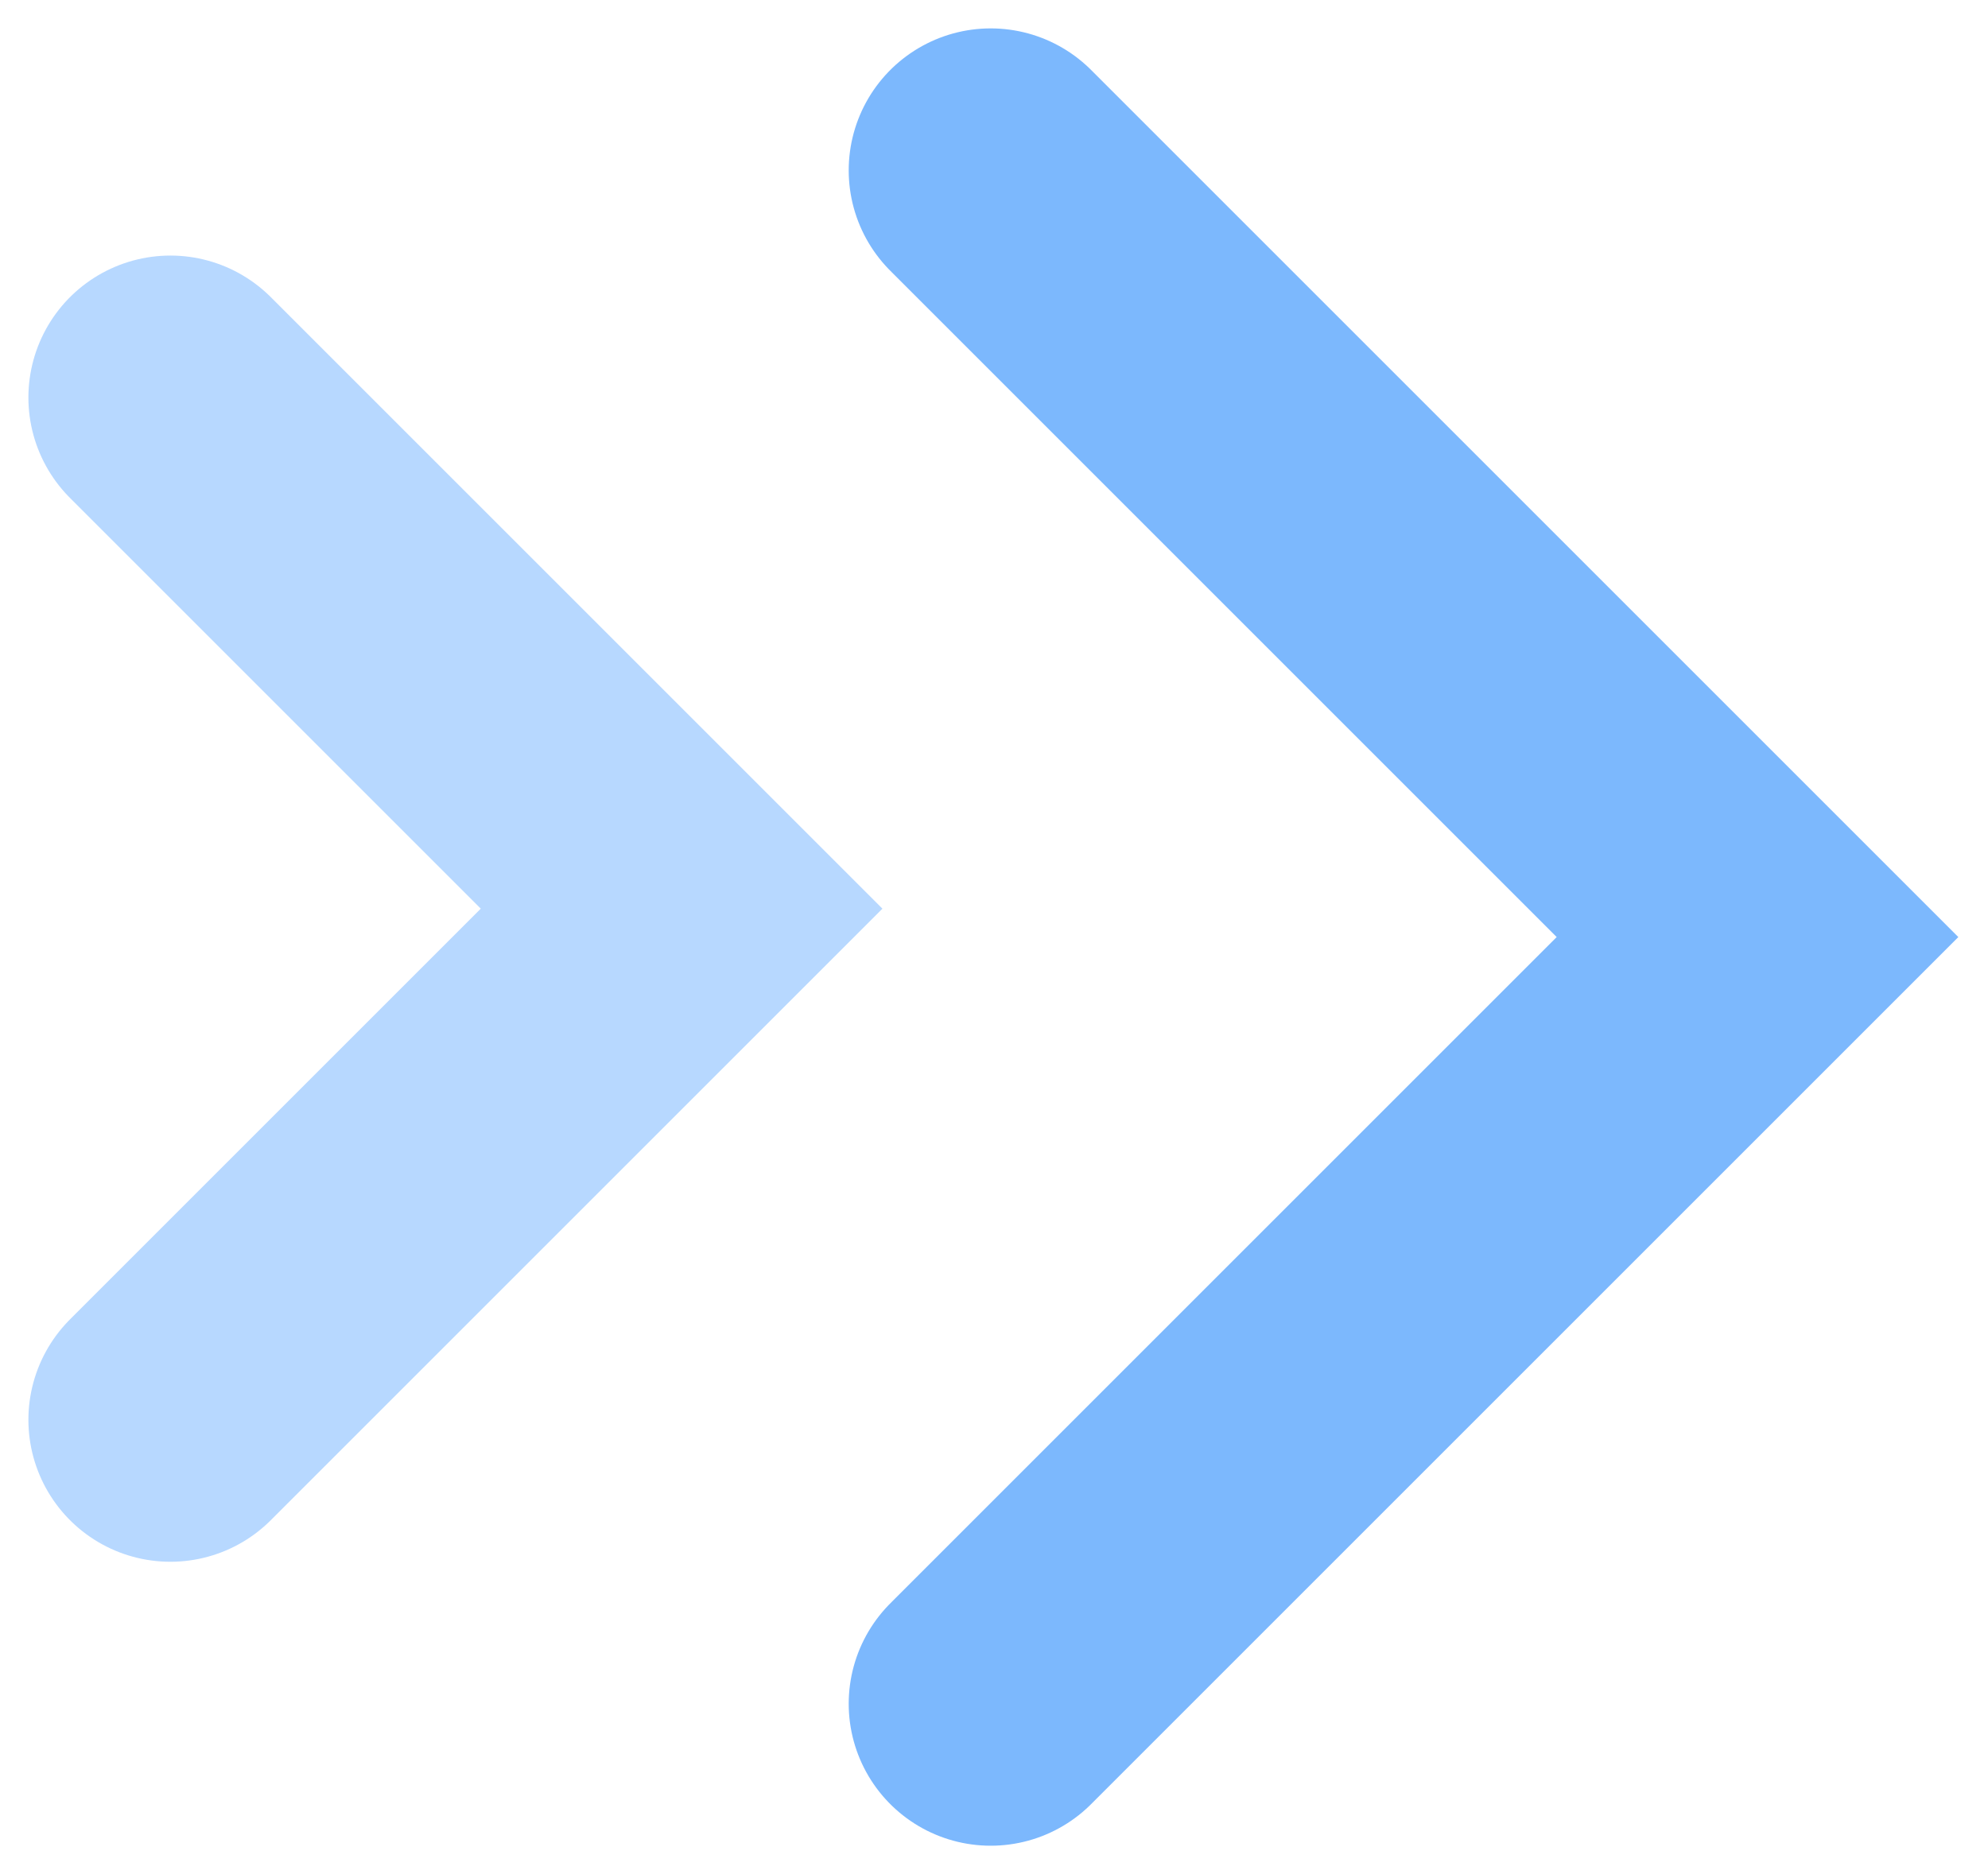 <svg width="35" height="33" viewBox="0 0 35 33" fill="none" xmlns="http://www.w3.org/2000/svg">
<path d="M17.442 3L30.942 16.5L17.442 30" stroke="#7CB8FD" stroke-width="5" stroke-linecap="round"/>
<path d="M3 7L12 16L3 25" stroke="#B7D8FF" stroke-width="5" stroke-linecap="round"/>
</svg>
